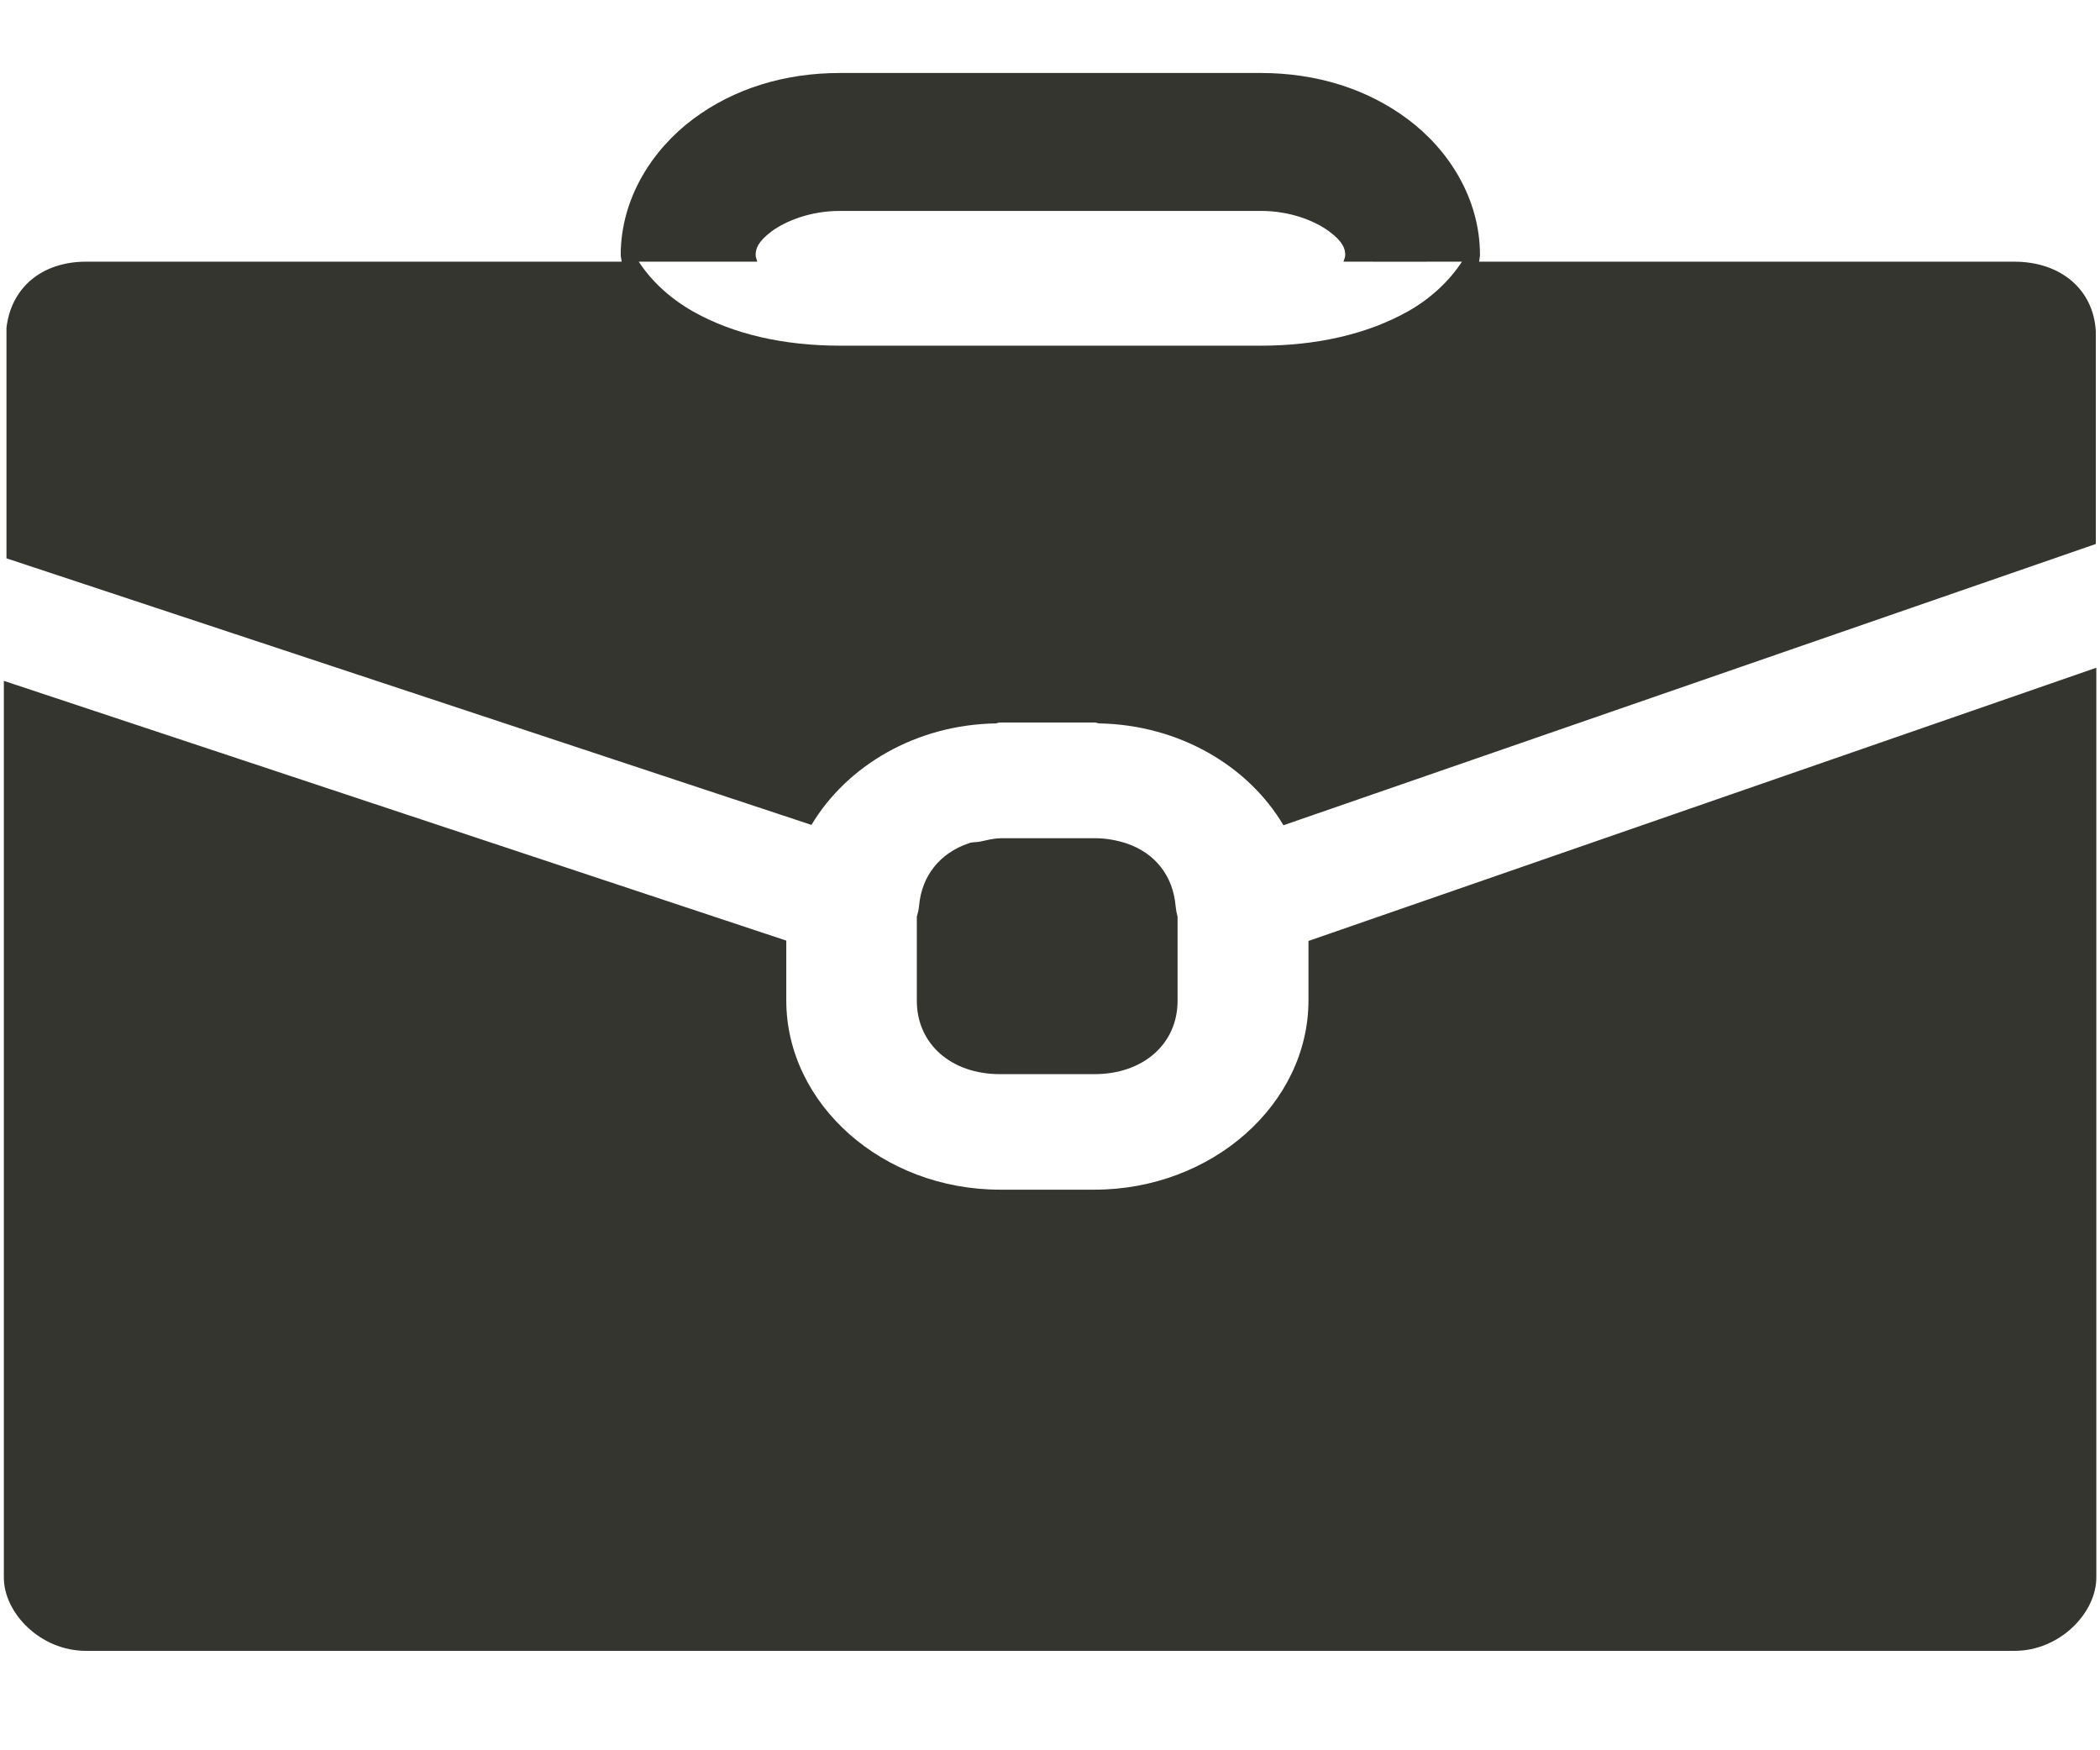 <svg width="12" height="10" viewBox="0 0 12 10" fill="none" xmlns="http://www.w3.org/2000/svg">
<path d="M4.8 0.417C4.483 0.417 4.194 0.506 3.961 0.68C3.729 0.853 3.547 1.132 3.547 1.457C3.547 1.47 3.552 1.482 3.552 1.495H0.493C0.235 1.495 0.063 1.647 0.037 1.873V3.19L4.637 4.713C4.839 4.375 5.234 4.14 5.692 4.133C5.7 4.131 5.706 4.128 5.714 4.128H6.256C6.264 4.128 6.273 4.133 6.282 4.133C6.739 4.142 7.133 4.376 7.334 4.715L11.976 3.108V1.894C11.964 1.657 11.779 1.495 11.509 1.495H8.452C8.453 1.482 8.457 1.47 8.457 1.457C8.457 1.132 8.276 0.853 8.043 0.68C7.811 0.507 7.521 0.417 7.205 0.417H4.8ZM4.8 1.205H7.205C7.375 1.205 7.515 1.263 7.595 1.322C7.676 1.382 7.687 1.423 7.687 1.457C7.687 1.471 7.68 1.483 7.677 1.495C7.908 1.496 8.042 1.495 8.354 1.495C8.281 1.607 8.175 1.705 8.049 1.777C7.814 1.91 7.521 1.975 7.205 1.975H4.8C4.483 1.975 4.191 1.911 3.956 1.777C3.83 1.705 3.723 1.607 3.65 1.495C4.04 1.495 4.041 1.495 4.327 1.495C4.325 1.483 4.318 1.471 4.318 1.457C4.318 1.423 4.329 1.382 4.409 1.322C4.489 1.263 4.63 1.205 4.8 1.205ZM11.979 3.815L7.477 5.376V5.715C7.477 6.308 6.925 6.797 6.254 6.797H5.714C5.043 6.797 4.493 6.308 4.493 5.715V5.374L0.022 3.89V9.013C0.022 9.216 0.231 9.432 0.491 9.432H11.511C11.771 9.432 11.979 9.215 11.979 9.013V3.815ZM5.714 4.789V4.79C5.671 4.79 5.635 4.802 5.597 4.809C5.576 4.813 5.552 4.81 5.533 4.819C5.372 4.874 5.267 5.003 5.252 5.174C5.25 5.196 5.245 5.217 5.239 5.237V5.718C5.239 5.964 5.435 6.137 5.714 6.137H6.254C6.533 6.137 6.729 5.964 6.729 5.718V5.238C6.724 5.219 6.72 5.199 6.718 5.179C6.704 5.005 6.601 4.874 6.438 4.819C6.384 4.801 6.322 4.789 6.256 4.789H5.714Z" fill="#35352F"/>
</svg>

